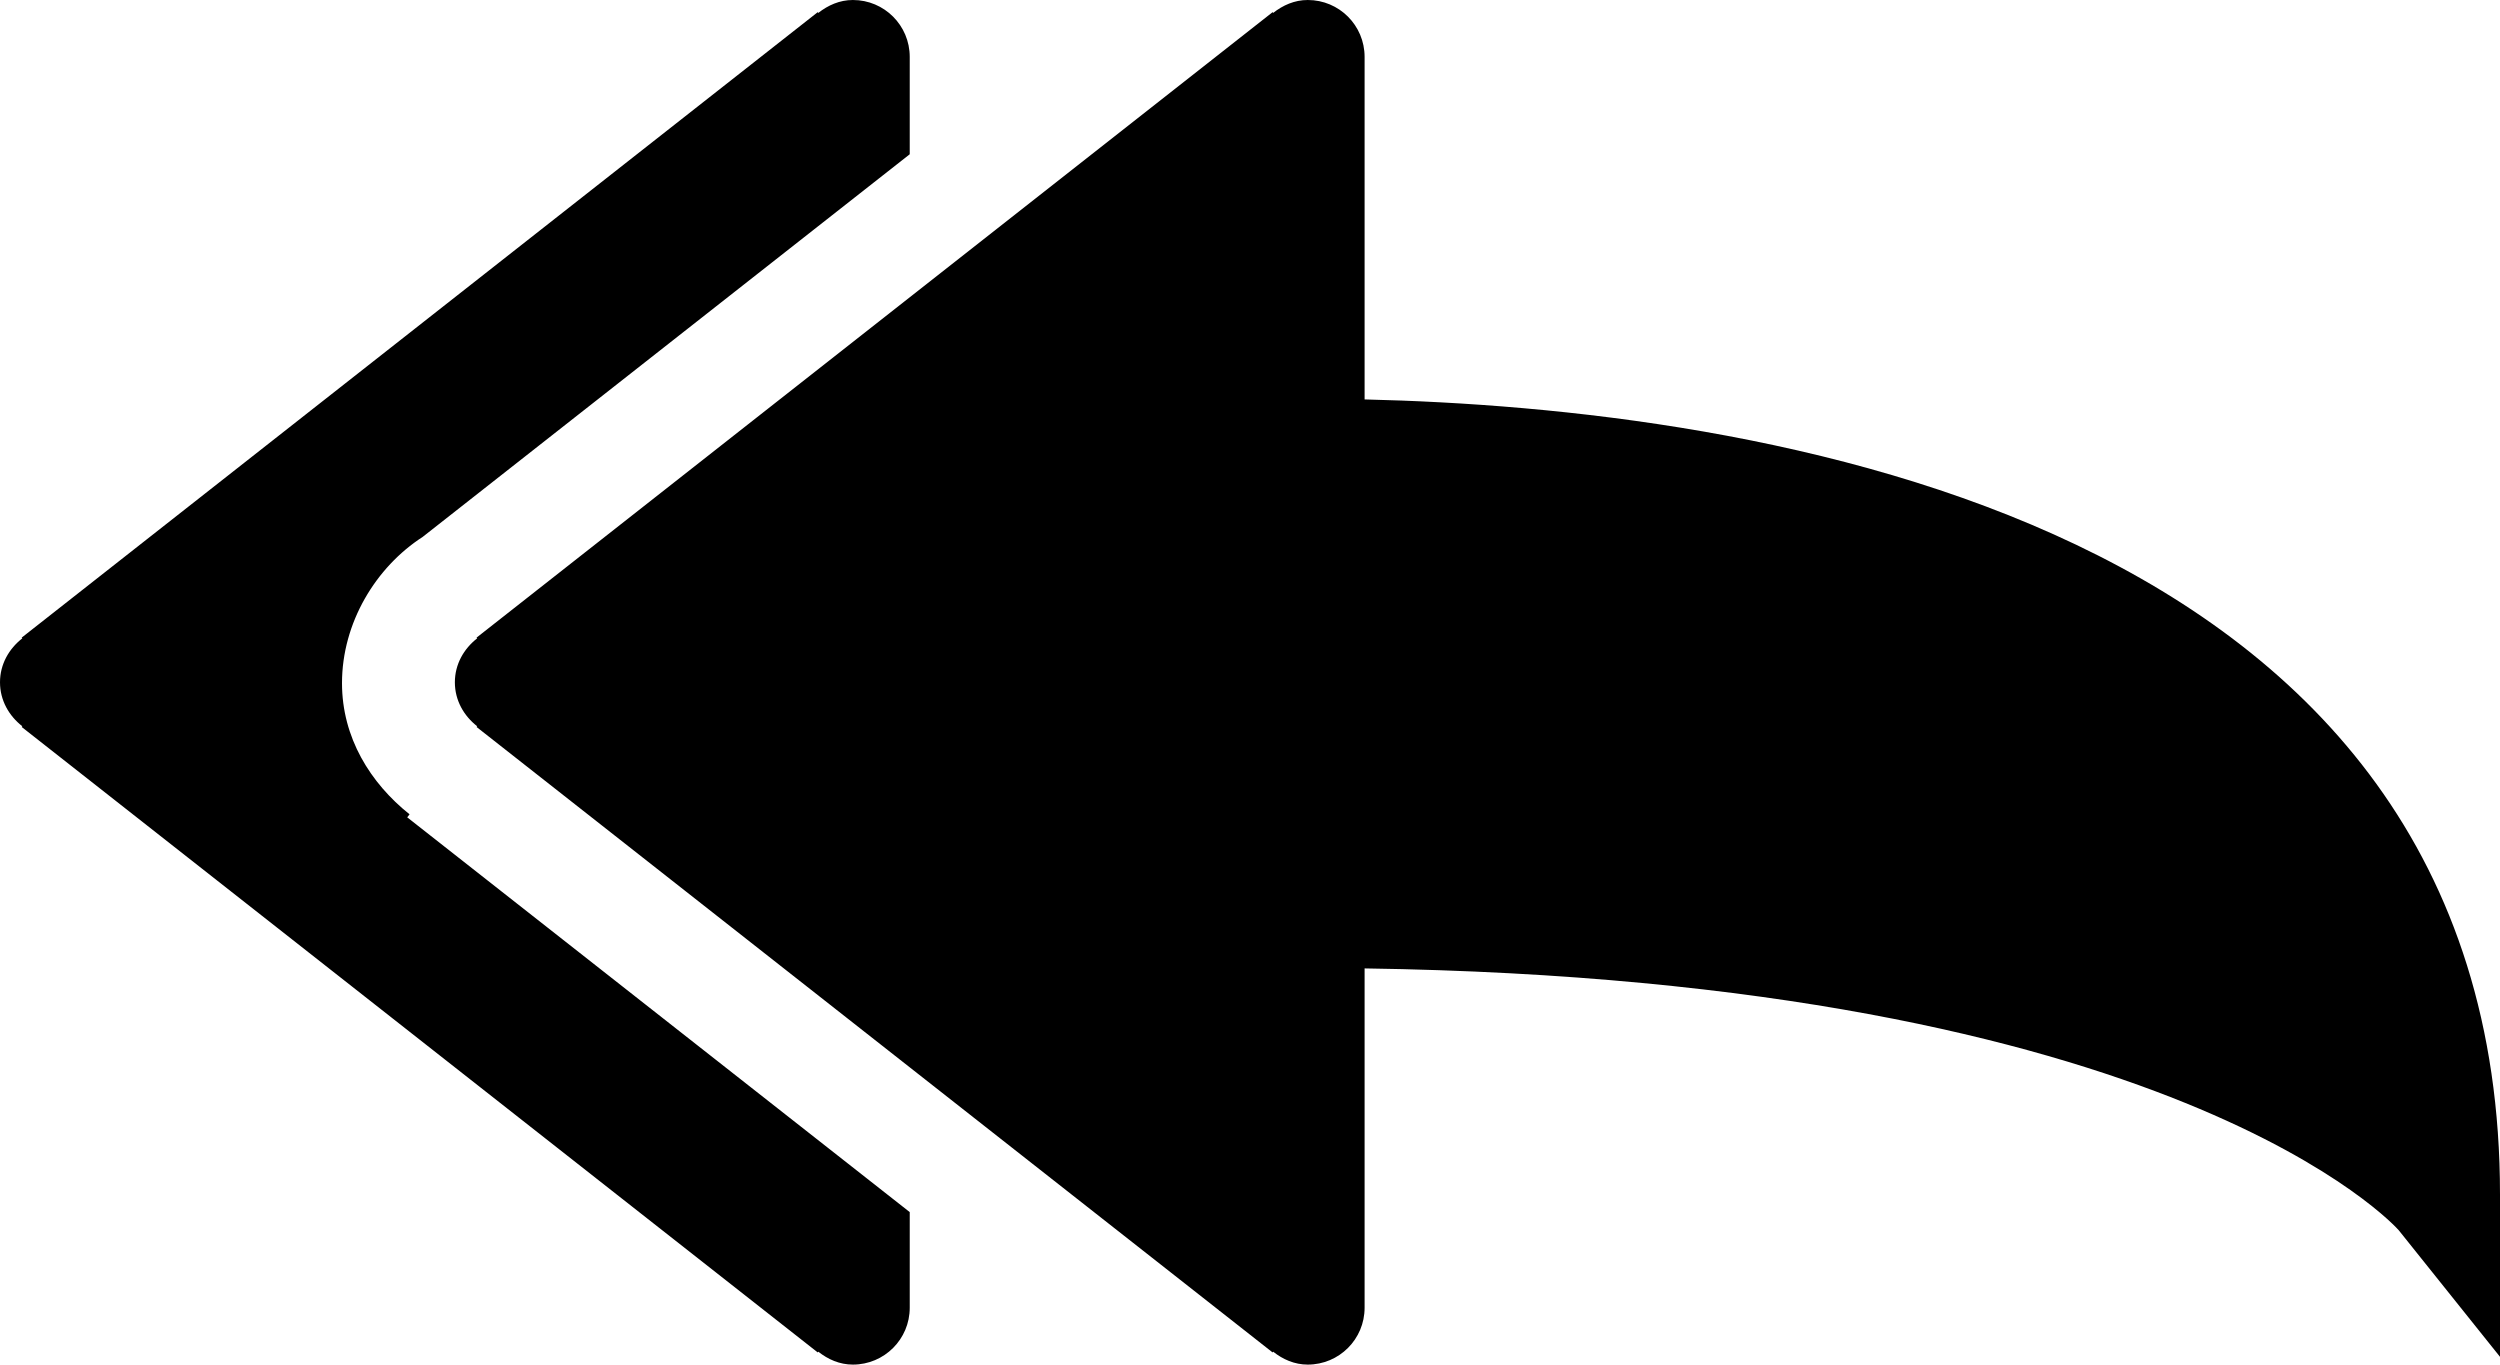 <?xml version="1.0" encoding="iso-8859-1"?>
<!-- Generator: Adobe Illustrator 16.0.4, SVG Export Plug-In . SVG Version: 6.00 Build 0)  -->
<!DOCTYPE svg PUBLIC "-//W3C//DTD SVG 1.1//EN" "http://www.w3.org/Graphics/SVG/1.1/DTD/svg11.dtd">
<svg version="1.1" id="Layer_1" xmlns="http://www.w3.org/2000/svg" xmlns:xlink="http://www.w3.org/1999/xlink" x="0px" y="0px"
	 width="43.969px" height="24px" viewBox="0 0 43.969 24" style="enable-background:new 0 0 43.969 24;" xml:space="preserve">
<g id="_x31_025-reply-all-toolbar-selected_x40_2x.png">
	<g>
		<path d="M7.203,14.322c-0.689-0.55-1.188-1.348-1.188-2.307c0-1.064,0.596-2.041,1.42-2.573L16,2.713V1c0-0.553-0.447-1-1-1
			c-0.233,0-0.438,0.093-0.608,0.227l-0.01-0.013l-14,11l0.01,0.013C0.159,11.409,0,11.681,0,12s0.159,0.591,0.392,0.773
			l-0.01,0.013l14,11l0.01-0.013C14.562,23.908,14.767,24,15,24c0.553,0,1-0.447,1-1v-1.682l-8.838-6.943L7.203,14.322z M24,7.025V1
			c0-0.553-0.447-1-1-1c-0.233,0-0.438,0.093-0.608,0.227l-0.01-0.013l-14,11l0.01,0.013C8.159,11.409,8,11.681,8,12
			s0.159,0.591,0.392,0.773l-0.01,0.013l14,11l0.01-0.013C22.562,23.908,22.767,24,23,24c0.553,0,1-0.447,1-1v-5.968
			c14.276,0.208,18.158,4.569,18.188,4.605l1.781,2.226v-2.852C43.969,9.02,30.745,7.182,24,7.025z"/>
	</g>
</g>
<g>
</g>
<g>
</g>
<g>
</g>
<g>
</g>
<g>
</g>
<g>
</g>
<g>
</g>
<g>
</g>
<g>
</g>
<g>
</g>
<g>
</g>
<g>
</g>
<g>
</g>
<g>
</g>
<g>
</g>
</svg>
